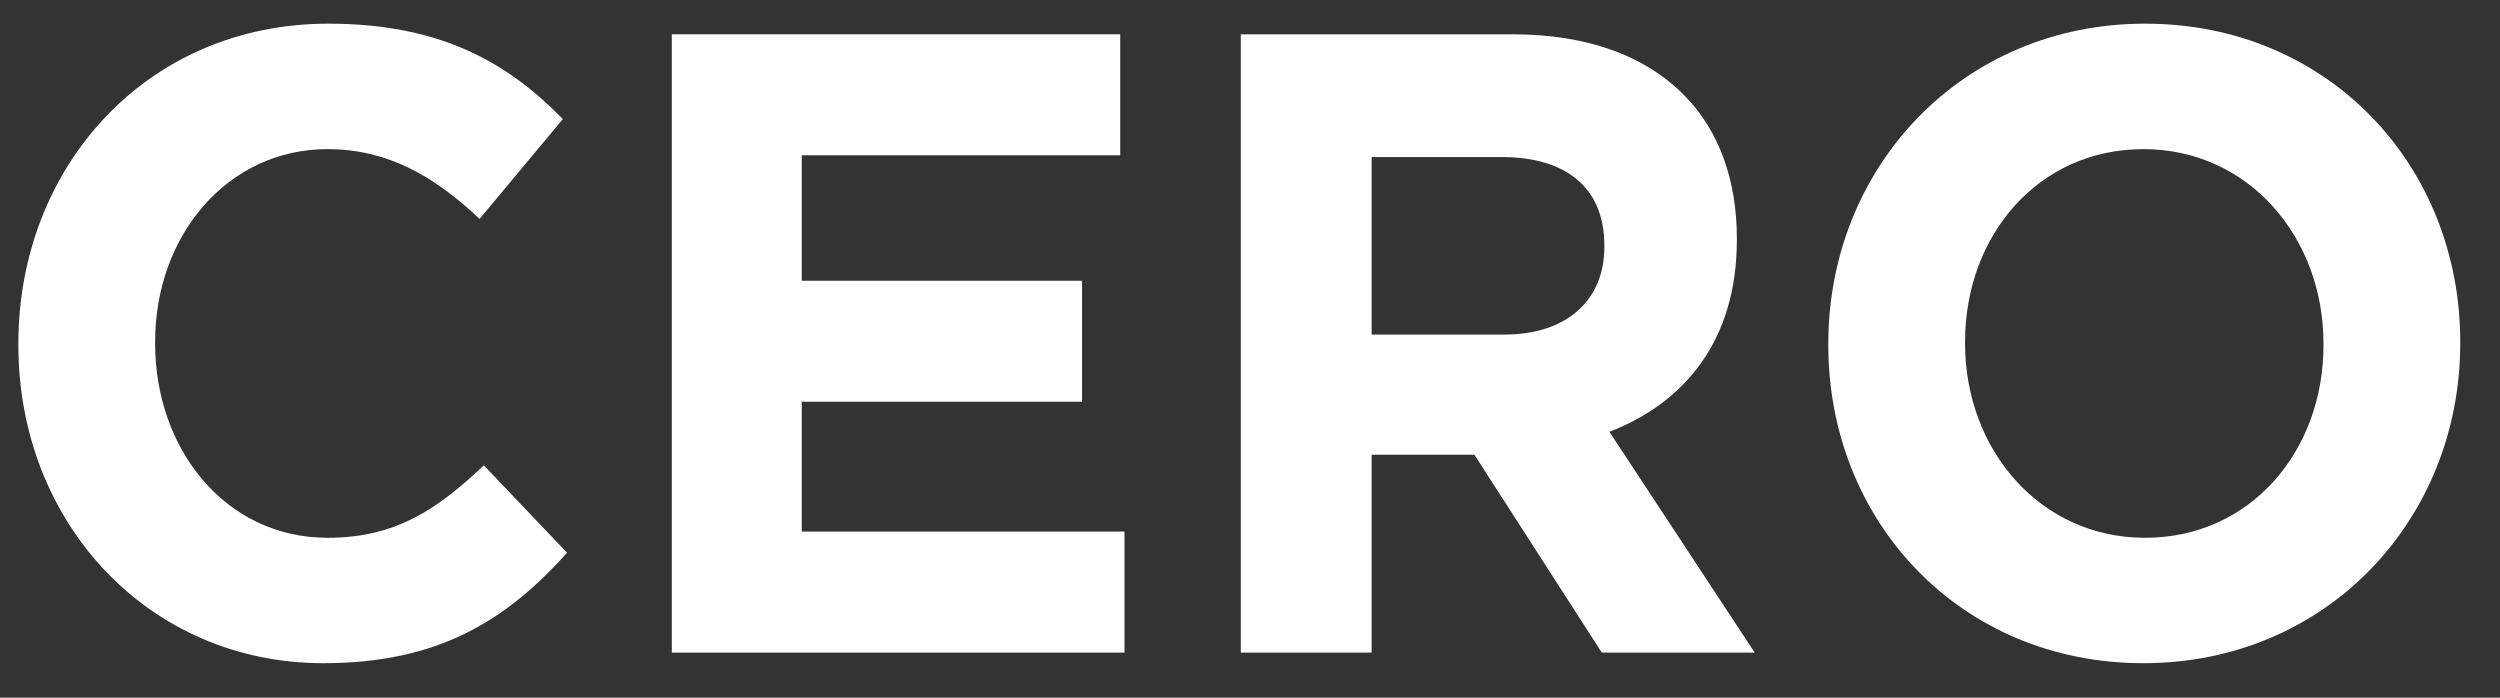 <svg width="43" height="12" viewBox="0 0 43 12" fill="none" xmlns="http://www.w3.org/2000/svg">
<rect x="0" y="0" width="43" height="12" fill="#333333" stroke="none"/>
<path d="M5.561 11.407C7.533 11.407 8.702 10.678 9.754 9.508L8.322 8.004C7.518 8.764 6.803 9.25 5.634 9.25C3.881 9.25 2.668 7.73 2.668 5.907V5.877C2.668 4.054 3.91 2.565 5.634 2.565C6.656 2.565 7.46 3.02 8.249 3.765L9.681 2.048C8.731 1.076 7.577 0.407 5.648 0.407C2.507 0.407 0.316 2.884 0.316 5.907V5.938C0.316 8.991 2.551 11.407 5.561 11.407Z" fill="white"/>
<path d="M11.555 11.225H19.341V9.143H13.79V6.91H18.611V4.829H13.79V2.671H19.268V0.59H11.555V11.225Z" fill="white"/>
<path d="M21.342 11.225H23.592V7.822H25.33H25.36L27.551 11.225H30.181L27.682 7.427C28.983 6.925 29.874 5.846 29.874 4.13V4.099C29.874 3.096 29.567 2.261 28.997 1.668C28.325 0.969 27.317 0.59 26.017 0.59H21.342V11.225ZM23.592 5.755V2.701H25.827C26.923 2.701 27.595 3.218 27.595 4.221V4.251C27.595 5.148 26.966 5.755 25.871 5.755H23.592Z" fill="white"/>
<path d="M36.867 11.407C40.022 11.407 42.316 8.931 42.316 5.907V5.877C42.316 2.853 40.051 0.407 36.896 0.407C33.74 0.407 31.447 2.884 31.447 5.907V5.938C31.447 8.961 33.711 11.407 36.867 11.407ZM36.896 9.25C35.084 9.25 33.799 7.73 33.799 5.907V5.877C33.799 4.054 35.055 2.565 36.867 2.565C38.678 2.565 39.964 4.084 39.964 5.907V5.938C39.964 7.761 38.707 9.25 36.896 9.25Z" fill="white"/>
</svg>
